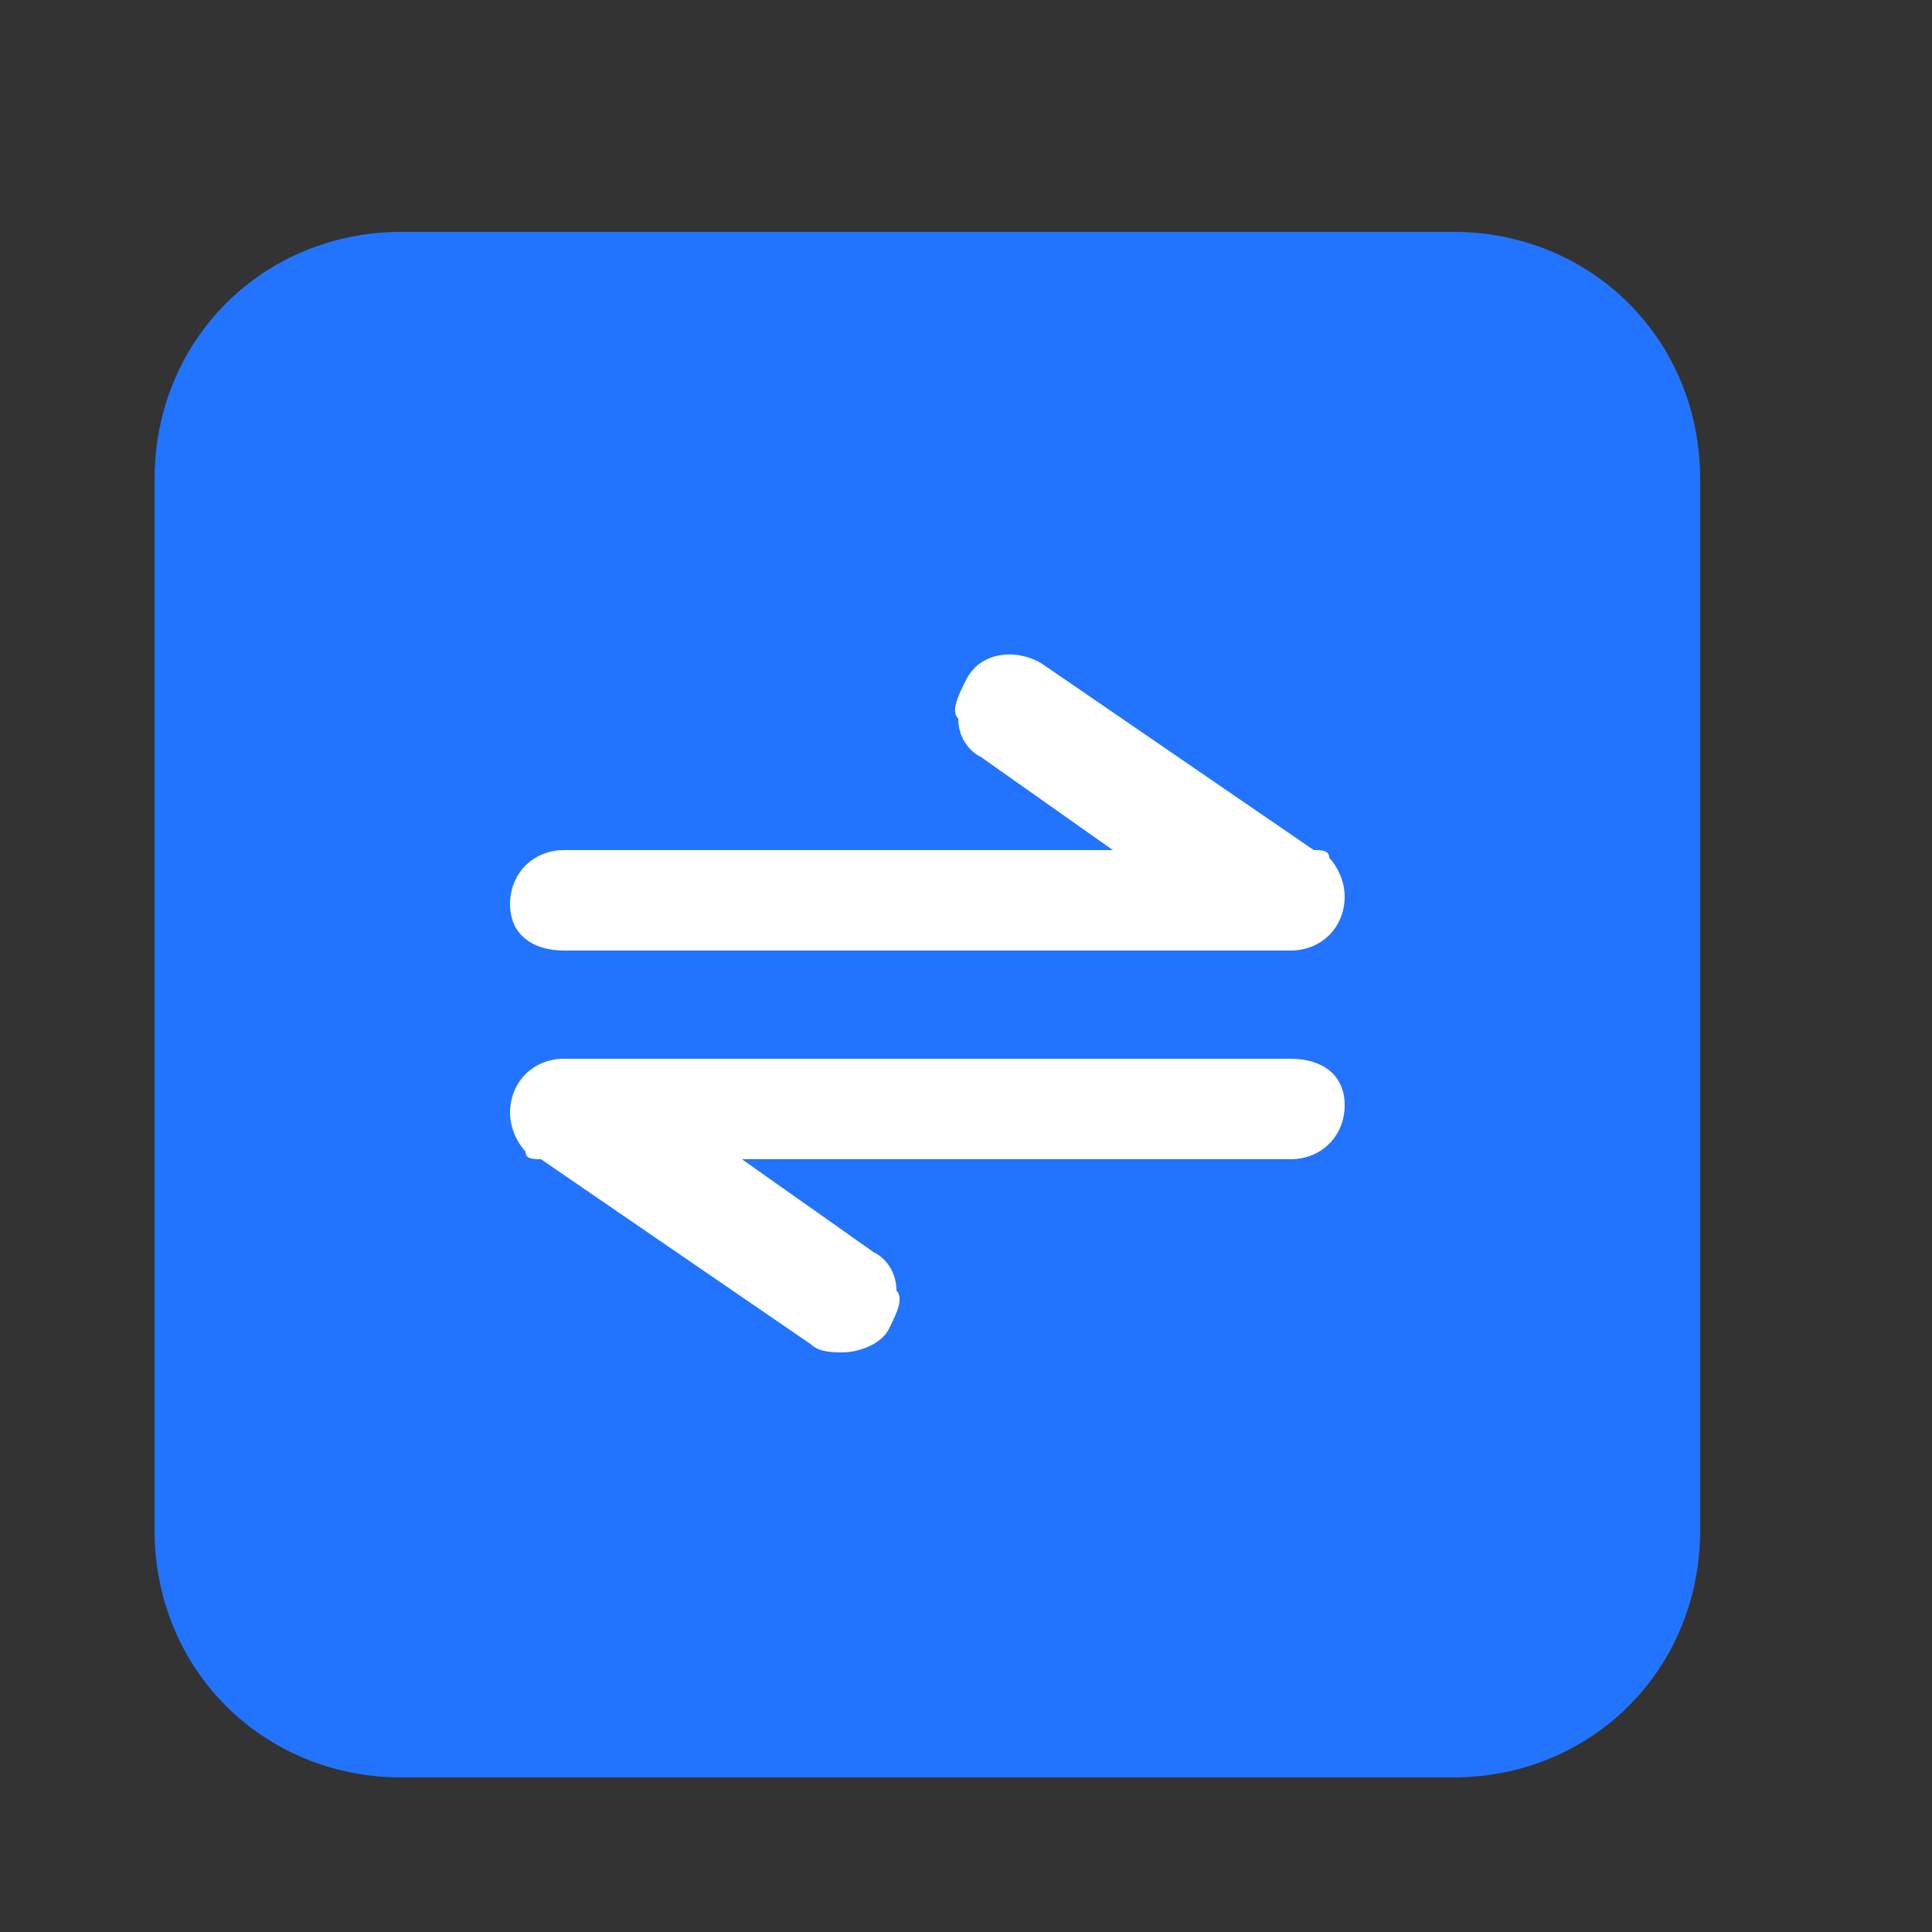 <?xml version="1.0" standalone="no"?><!DOCTYPE svg PUBLIC "-//W3C//DTD SVG 1.1//EN" "http://www.w3.org/Graphics/SVG/1.1/DTD/svg11.dtd"><svg t="1590108230291" class="icon" viewBox="0 0 1024 1024" version="1.1" xmlns="http://www.w3.org/2000/svg" p-id="31086" xmlns:xlink="http://www.w3.org/1999/xlink" width="200" height="200"><rect x="0" y="0" width="1024" height="1024" fill="#333333" stroke="none"/><defs><style type="text/css"></style></defs><path d="M212.992 122.88h557.056C843.776 122.88 901.12 180.224 901.12 253.952v557.056c0 73.728-57.344 131.072-131.072 131.072H212.992C139.264 942.08 81.92 884.736 81.92 811.008V253.952C81.92 180.224 139.264 122.88 212.992 122.88z" fill="#2274FF" p-id="31087"></path><path d="M684.032 561.152H299.008c-16.384 0-28.672 12.288-28.672 28.672 0 8.192 4.096 16.384 8.192 20.48 0 4.096 4.096 4.096 8.192 4.096l143.36 98.304c4.096 4.096 12.288 4.096 16.384 4.096 8.192 0 20.48-4.096 24.576-12.288 4.096-8.192 8.192-16.384 4.096-20.48 0-8.192-4.096-16.384-12.288-20.48L393.216 614.4h290.816c16.384 0 28.672-12.288 28.672-28.672s-12.288-24.576-28.672-24.576zM299.008 503.808h385.024c16.384 0 28.672-12.288 28.672-28.672 0-8.192-4.096-16.384-8.192-20.48 0-4.096-4.096-4.096-8.192-4.096l-143.36-98.304c-12.288-8.192-32.768-8.192-40.96 8.192-4.096 8.192-8.192 16.384-4.096 20.48 0 8.192 4.096 16.384 12.288 20.48l69.632 49.152H299.008c-16.384 0-28.672 12.288-28.672 28.672s12.288 24.576 28.672 24.576z" fill="#FFFFFF" p-id="31088"></path></svg>
